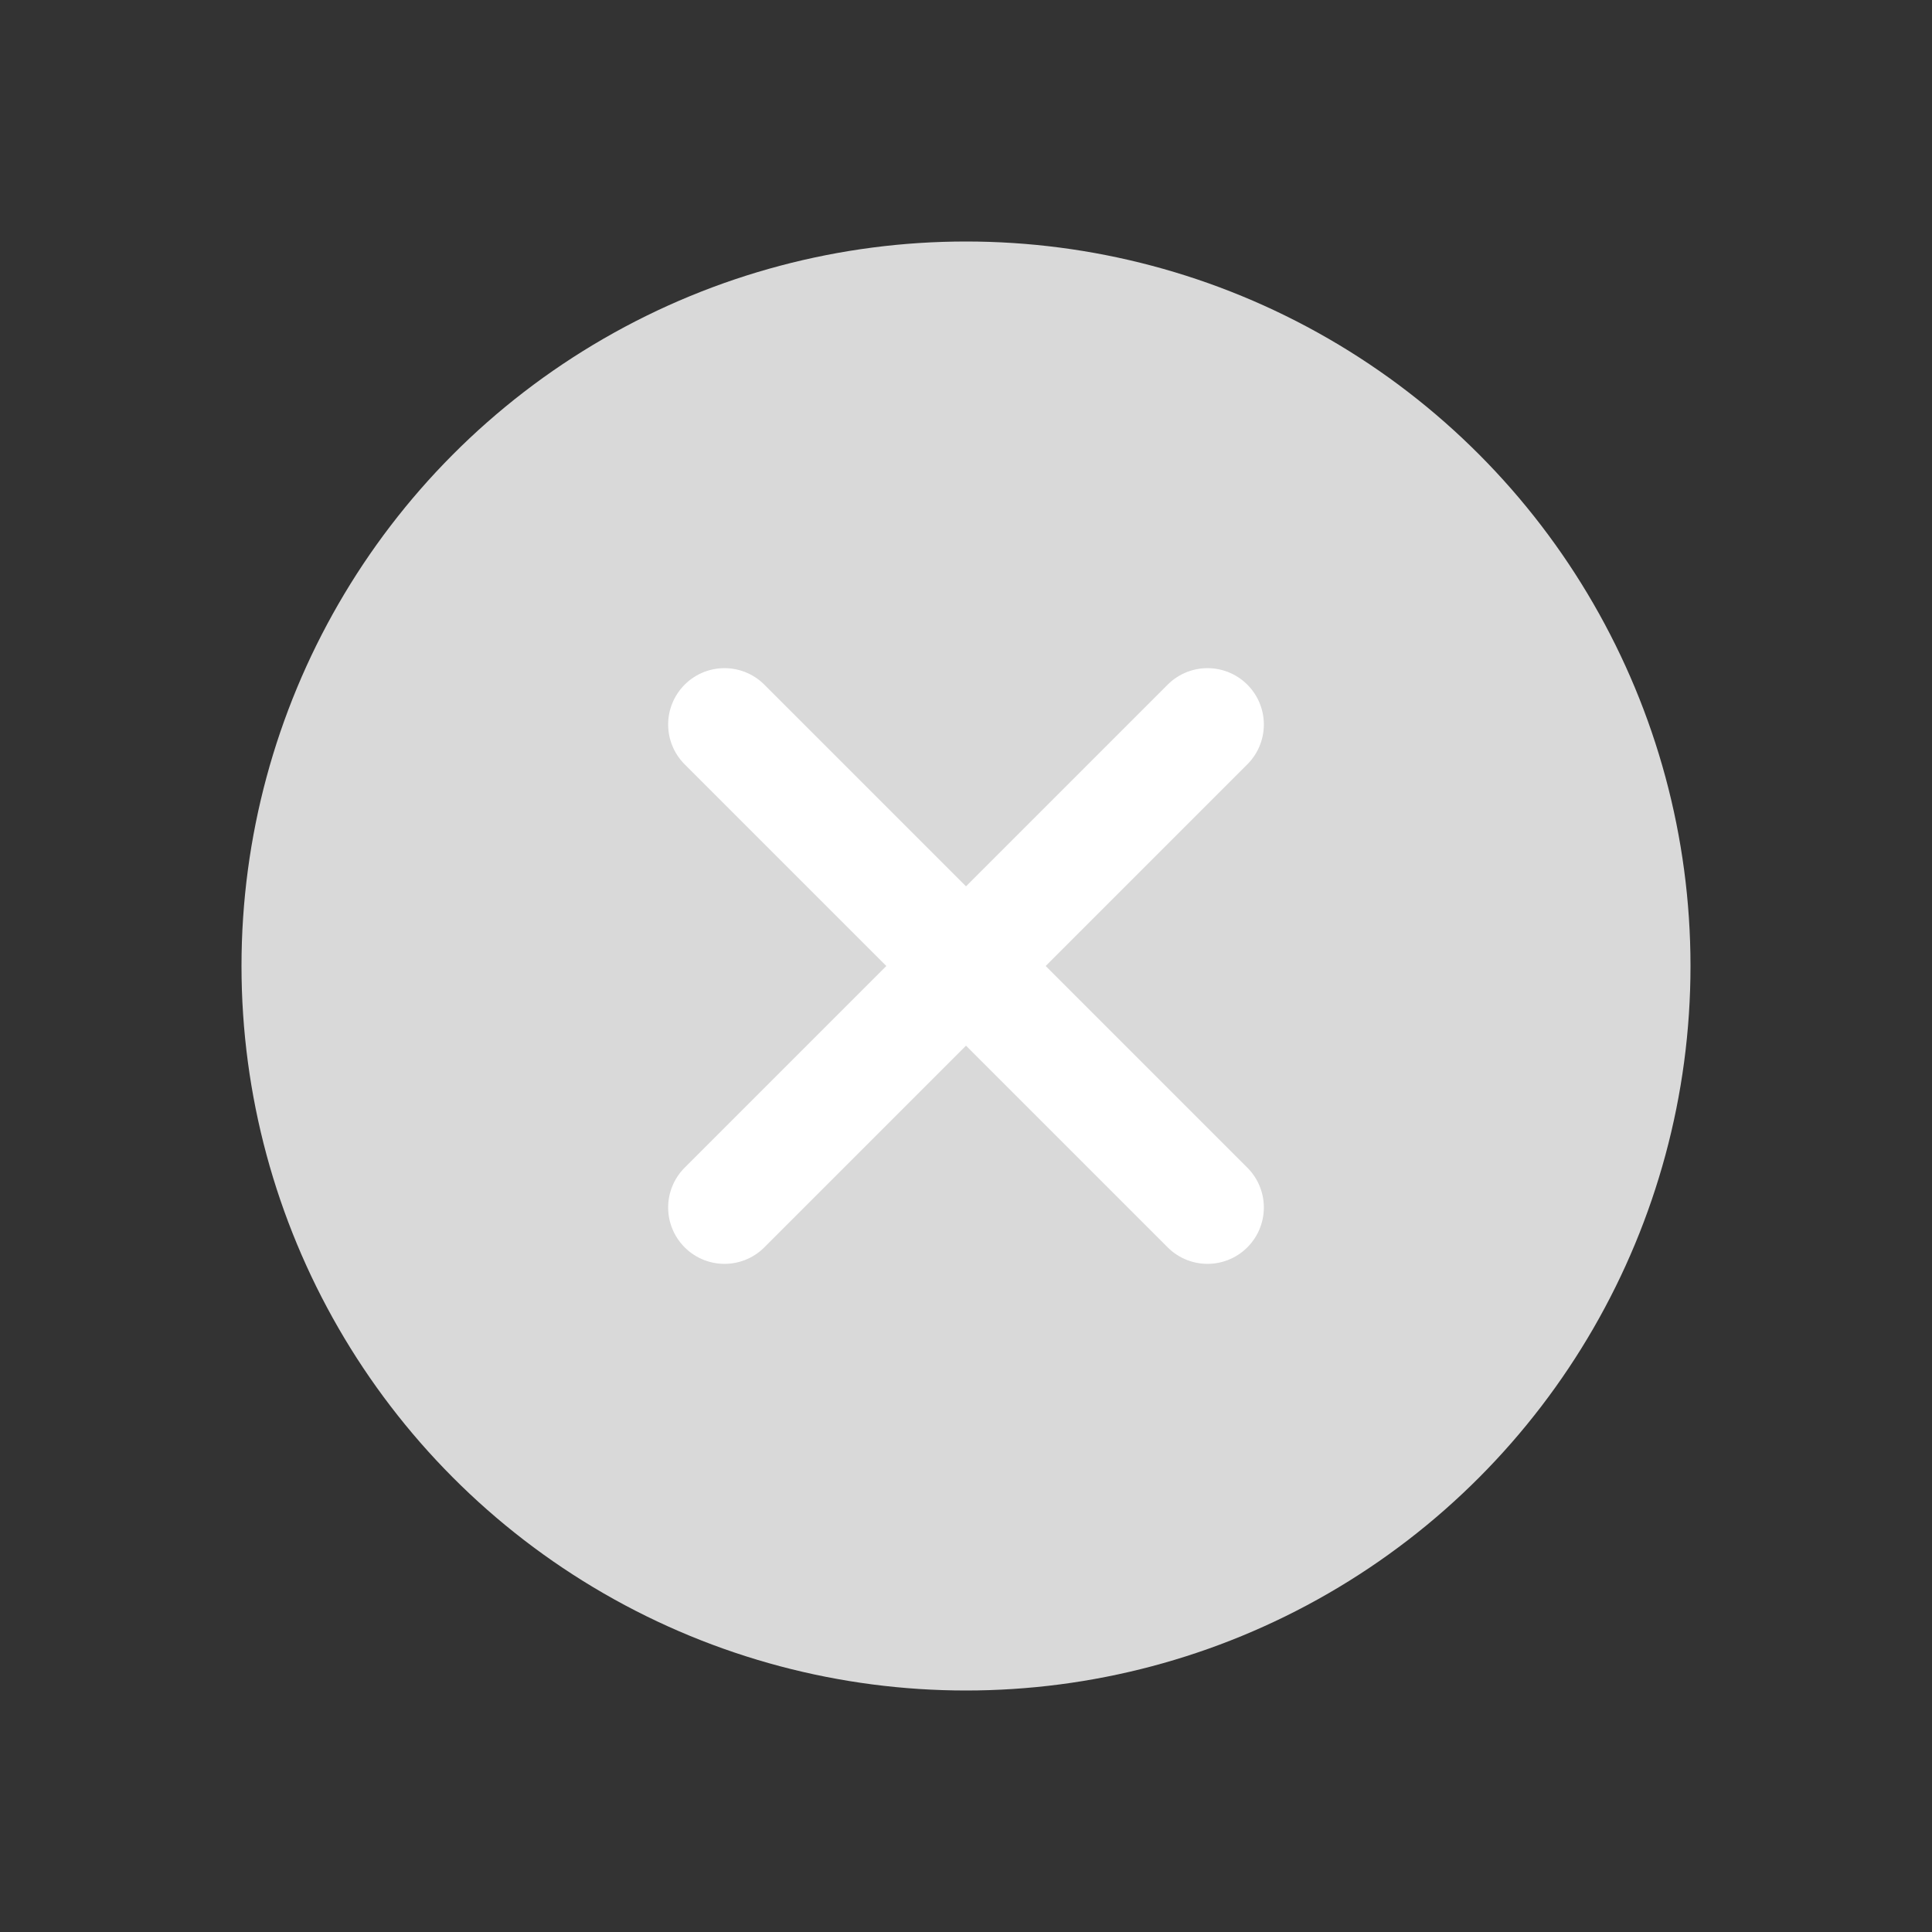 <svg width="24" height="24" viewBox="0 0 24 24" fill="none" xmlns="http://www.w3.org/2000/svg">
<rect x="0" y="0" width="24" height="24" fill="#333333" stroke="none"/>
<circle cx="12" cy="12" r="9" fill="#D9D9D9"/>
<path d="M9 9L15 15" stroke="white" stroke-width="1.4" stroke-linecap="round"/>
<path d="M15 9L9 15" stroke="white" stroke-width="1.4" stroke-linecap="round"/>
</svg>
